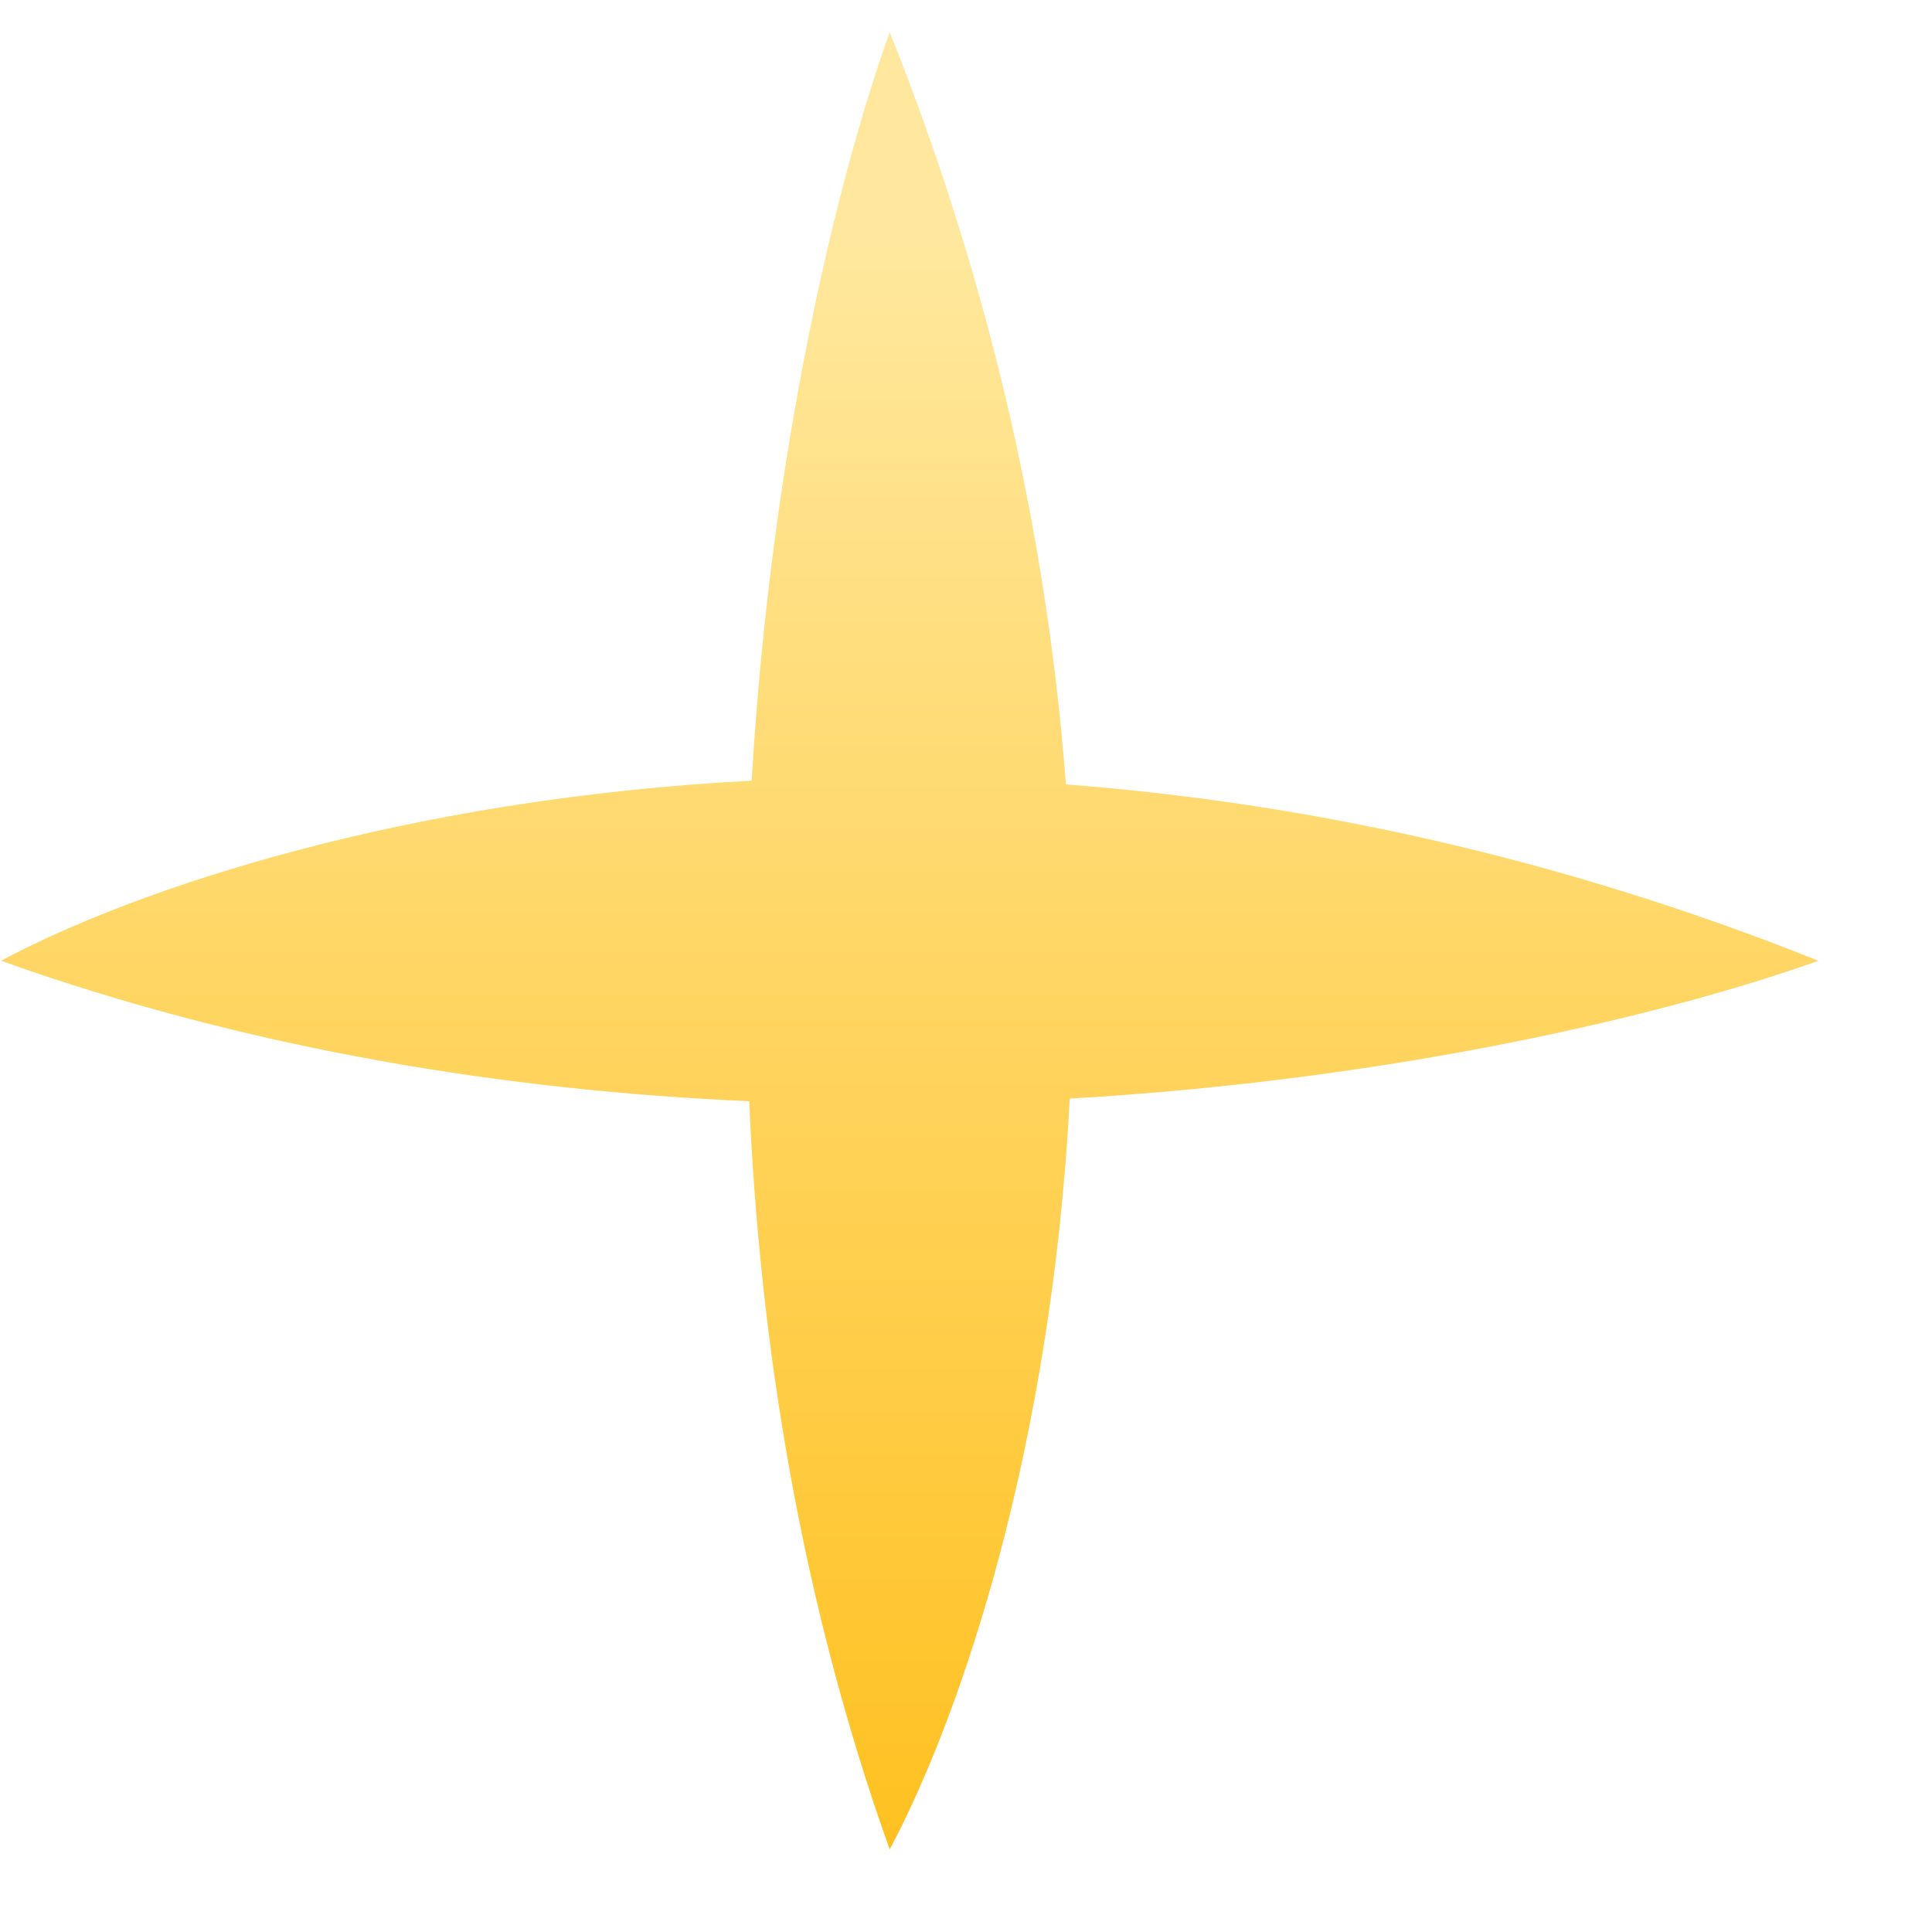 <svg width="14" height="14" viewBox="0 0 14 14" fill="none" xmlns="http://www.w3.org/2000/svg">
<path fill-rule="evenodd" clip-rule="evenodd" d="M5.447 5.657C5.585 3.301 6.055 1.328 6.447 0.232C7.216 2.155 7.596 4.001 7.724 5.684C9.408 5.813 11.254 6.193 13.177 6.962C12.081 7.354 10.108 7.824 7.752 7.961C7.621 10.463 6.977 12.406 6.447 13.402C5.801 11.593 5.506 9.732 5.429 7.98C3.677 7.903 1.816 7.608 0.007 6.962C1.003 6.431 2.946 5.788 5.447 5.657Z" fill="url(#paint0_linear_643_3036)"/>
<defs>
<linearGradient id="paint0_linear_643_3036" x1="6.592" y1="1.634" x2="6.592" y2="13.999" gradientUnits="userSpaceOnUse">
<stop stop-color="#FFE89E"/>
<stop offset="1" stop-color="#FFBF1A"/>
</linearGradient>
</defs>
</svg>
